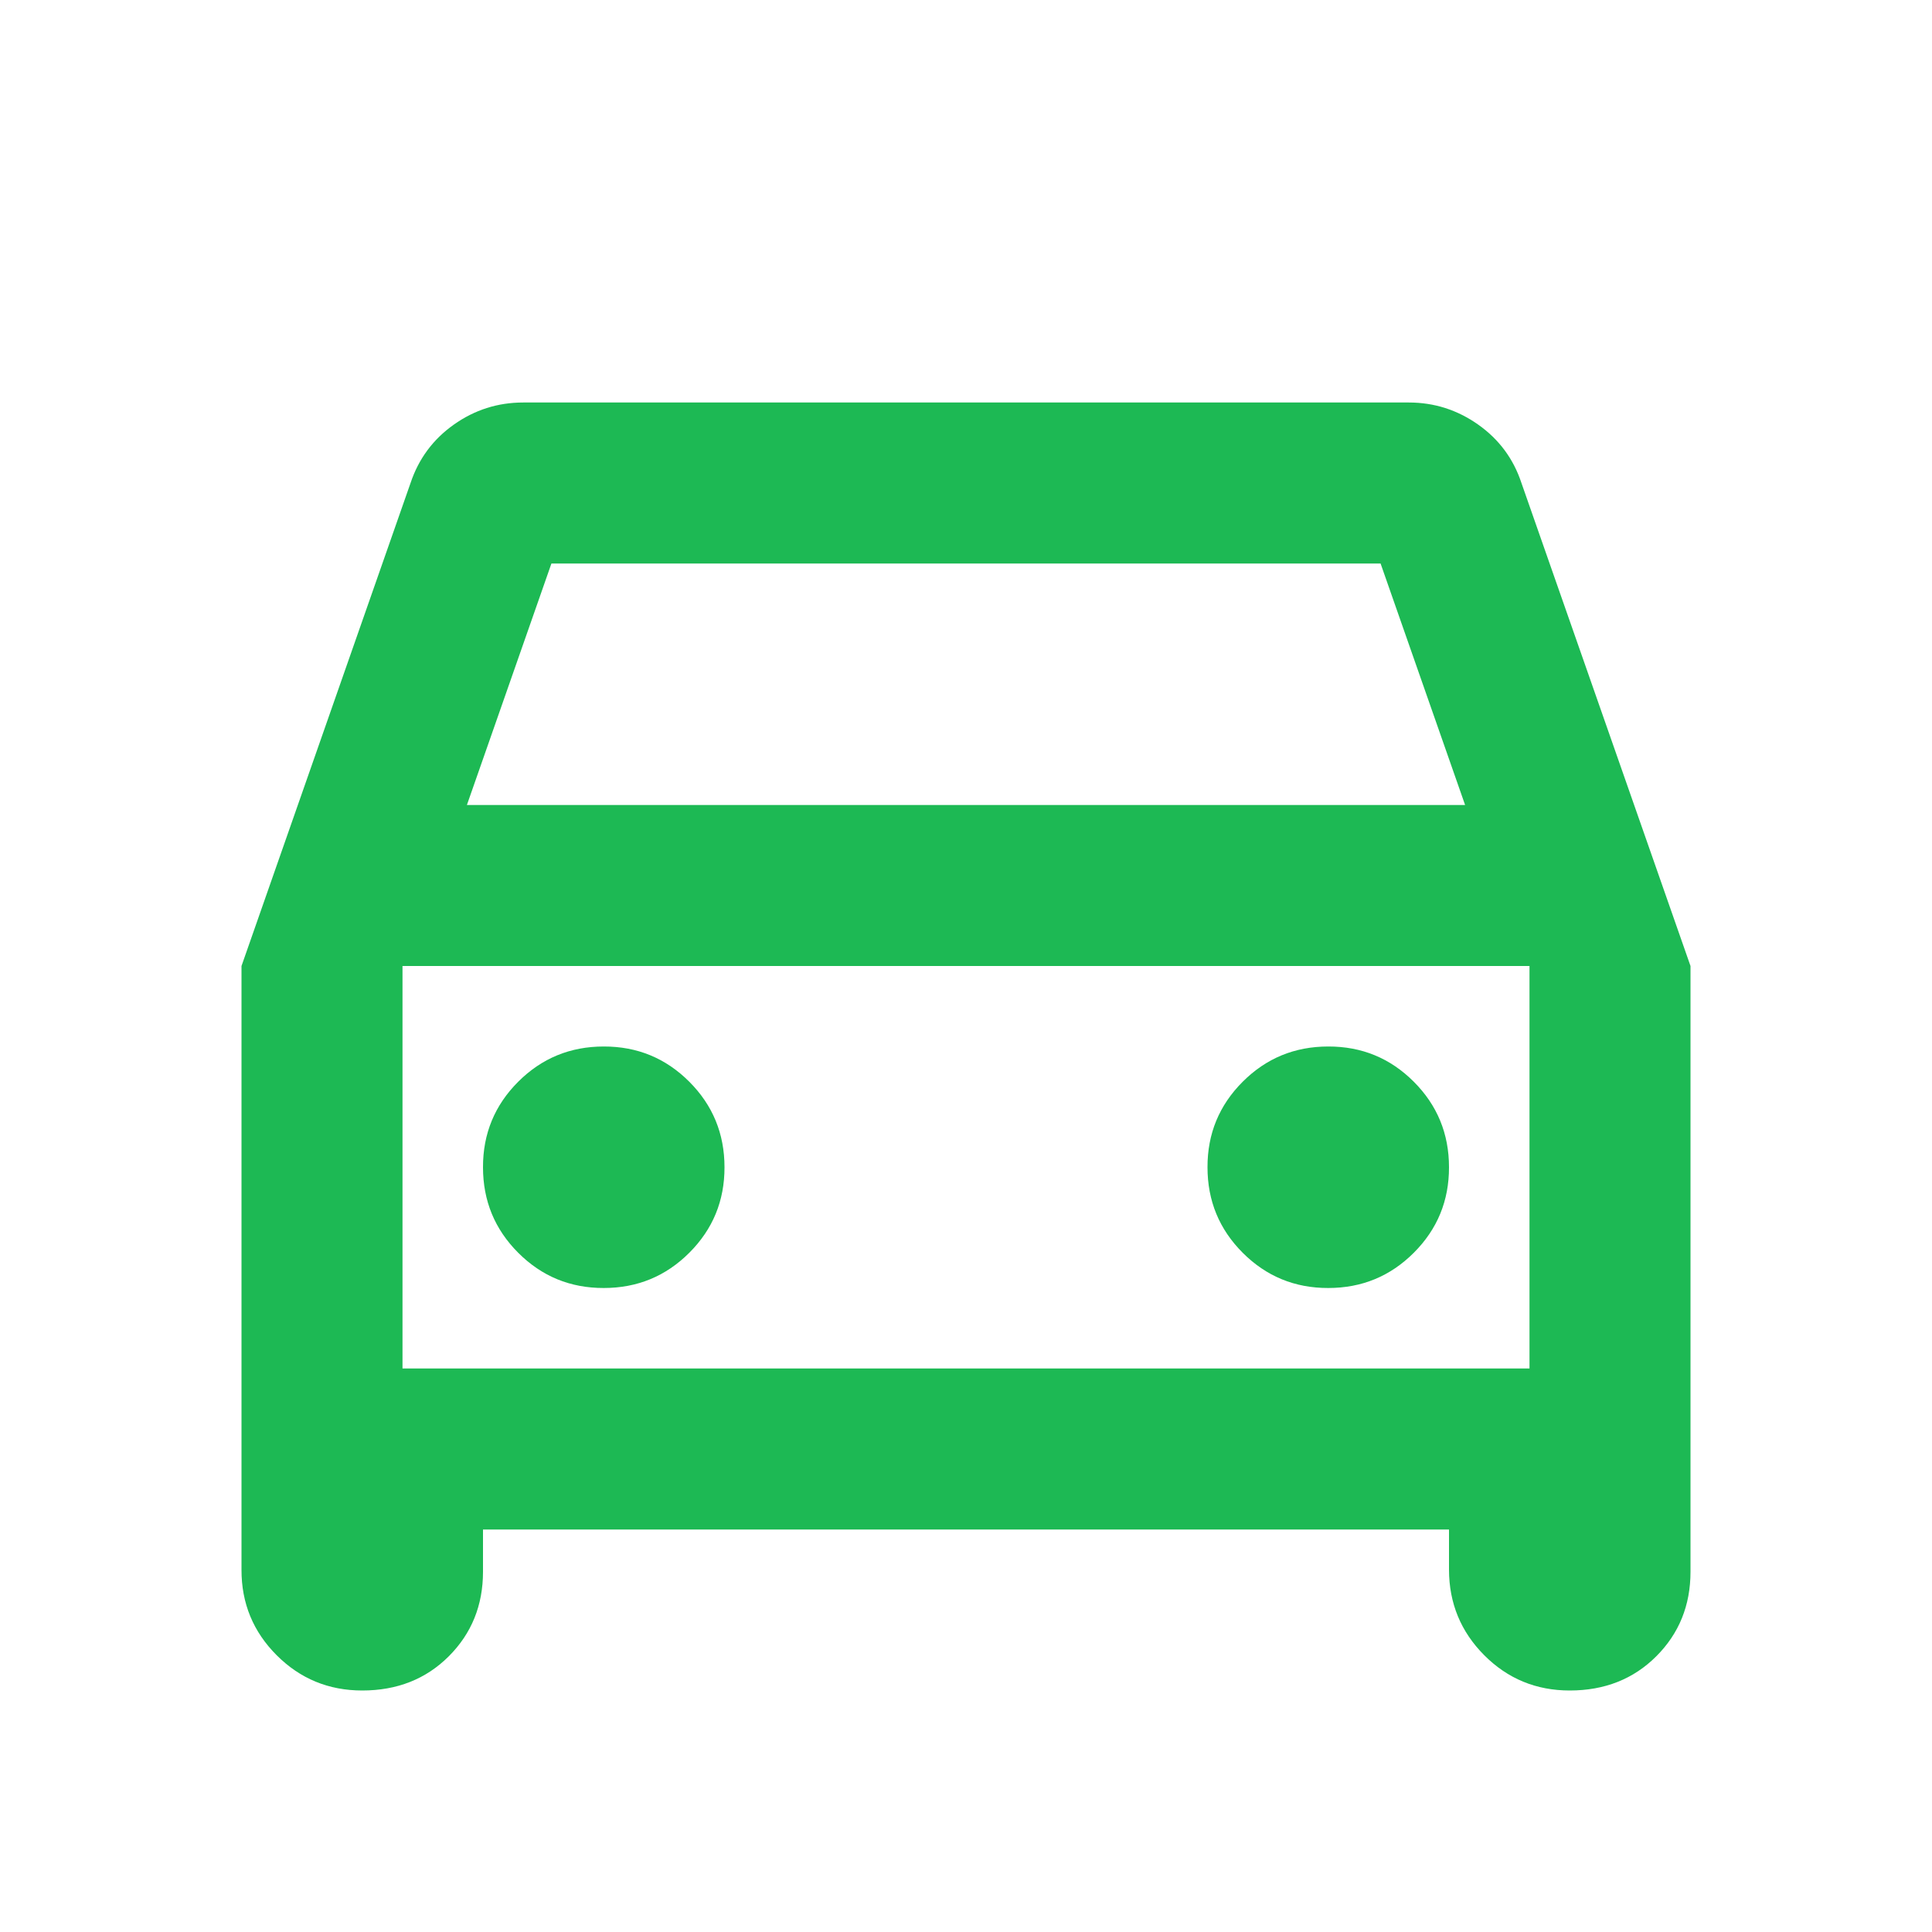 <svg width="24" height="24" viewBox="0 0 24 24" fill="none" xmlns="http://www.w3.org/2000/svg">
<path d="M6 19V19.525C6 19.942 5.858 20.292 5.575 20.575C5.292 20.858 4.933 21 4.5 21C4.083 21 3.729 20.854 3.437 20.562C3.145 20.27 2.999 19.916 3 19.5V12L5.1 6C5.2 5.7 5.379 5.458 5.637 5.275C5.895 5.092 6.183 5 6.5 5H17.5C17.817 5 18.104 5.092 18.363 5.275C18.622 5.458 18.801 5.7 18.9 6L21 12V19.525C21 19.942 20.858 20.292 20.575 20.575C20.292 20.858 19.933 21 19.5 21C19.083 21 18.729 20.854 18.438 20.562C18.147 20.27 18.001 19.916 18 19.5V19H6ZM5.8 10H18.2L17.15 7H6.85L5.8 10ZM7.5 16C7.917 16 8.271 15.854 8.563 15.562C8.855 15.27 9.001 14.916 9 14.5C9 14.083 8.854 13.729 8.562 13.437C8.27 13.145 7.916 12.999 7.5 13C7.083 13 6.729 13.146 6.437 13.438C6.145 13.73 5.999 14.084 6 14.5C6 14.917 6.146 15.271 6.438 15.563C6.73 15.855 7.084 16.001 7.5 16ZM16.5 16C16.917 16 17.271 15.854 17.563 15.562C17.855 15.27 18.001 14.916 18 14.5C18 14.083 17.854 13.729 17.562 13.437C17.27 13.145 16.916 12.999 16.5 13C16.083 13 15.729 13.146 15.437 13.438C15.145 13.73 14.999 14.084 15 14.5C15 14.917 15.146 15.271 15.438 15.563C15.73 15.855 16.084 16.001 16.5 16ZM5 17H19V12H5V17Z" fill="#1DB954"/>
</svg>
